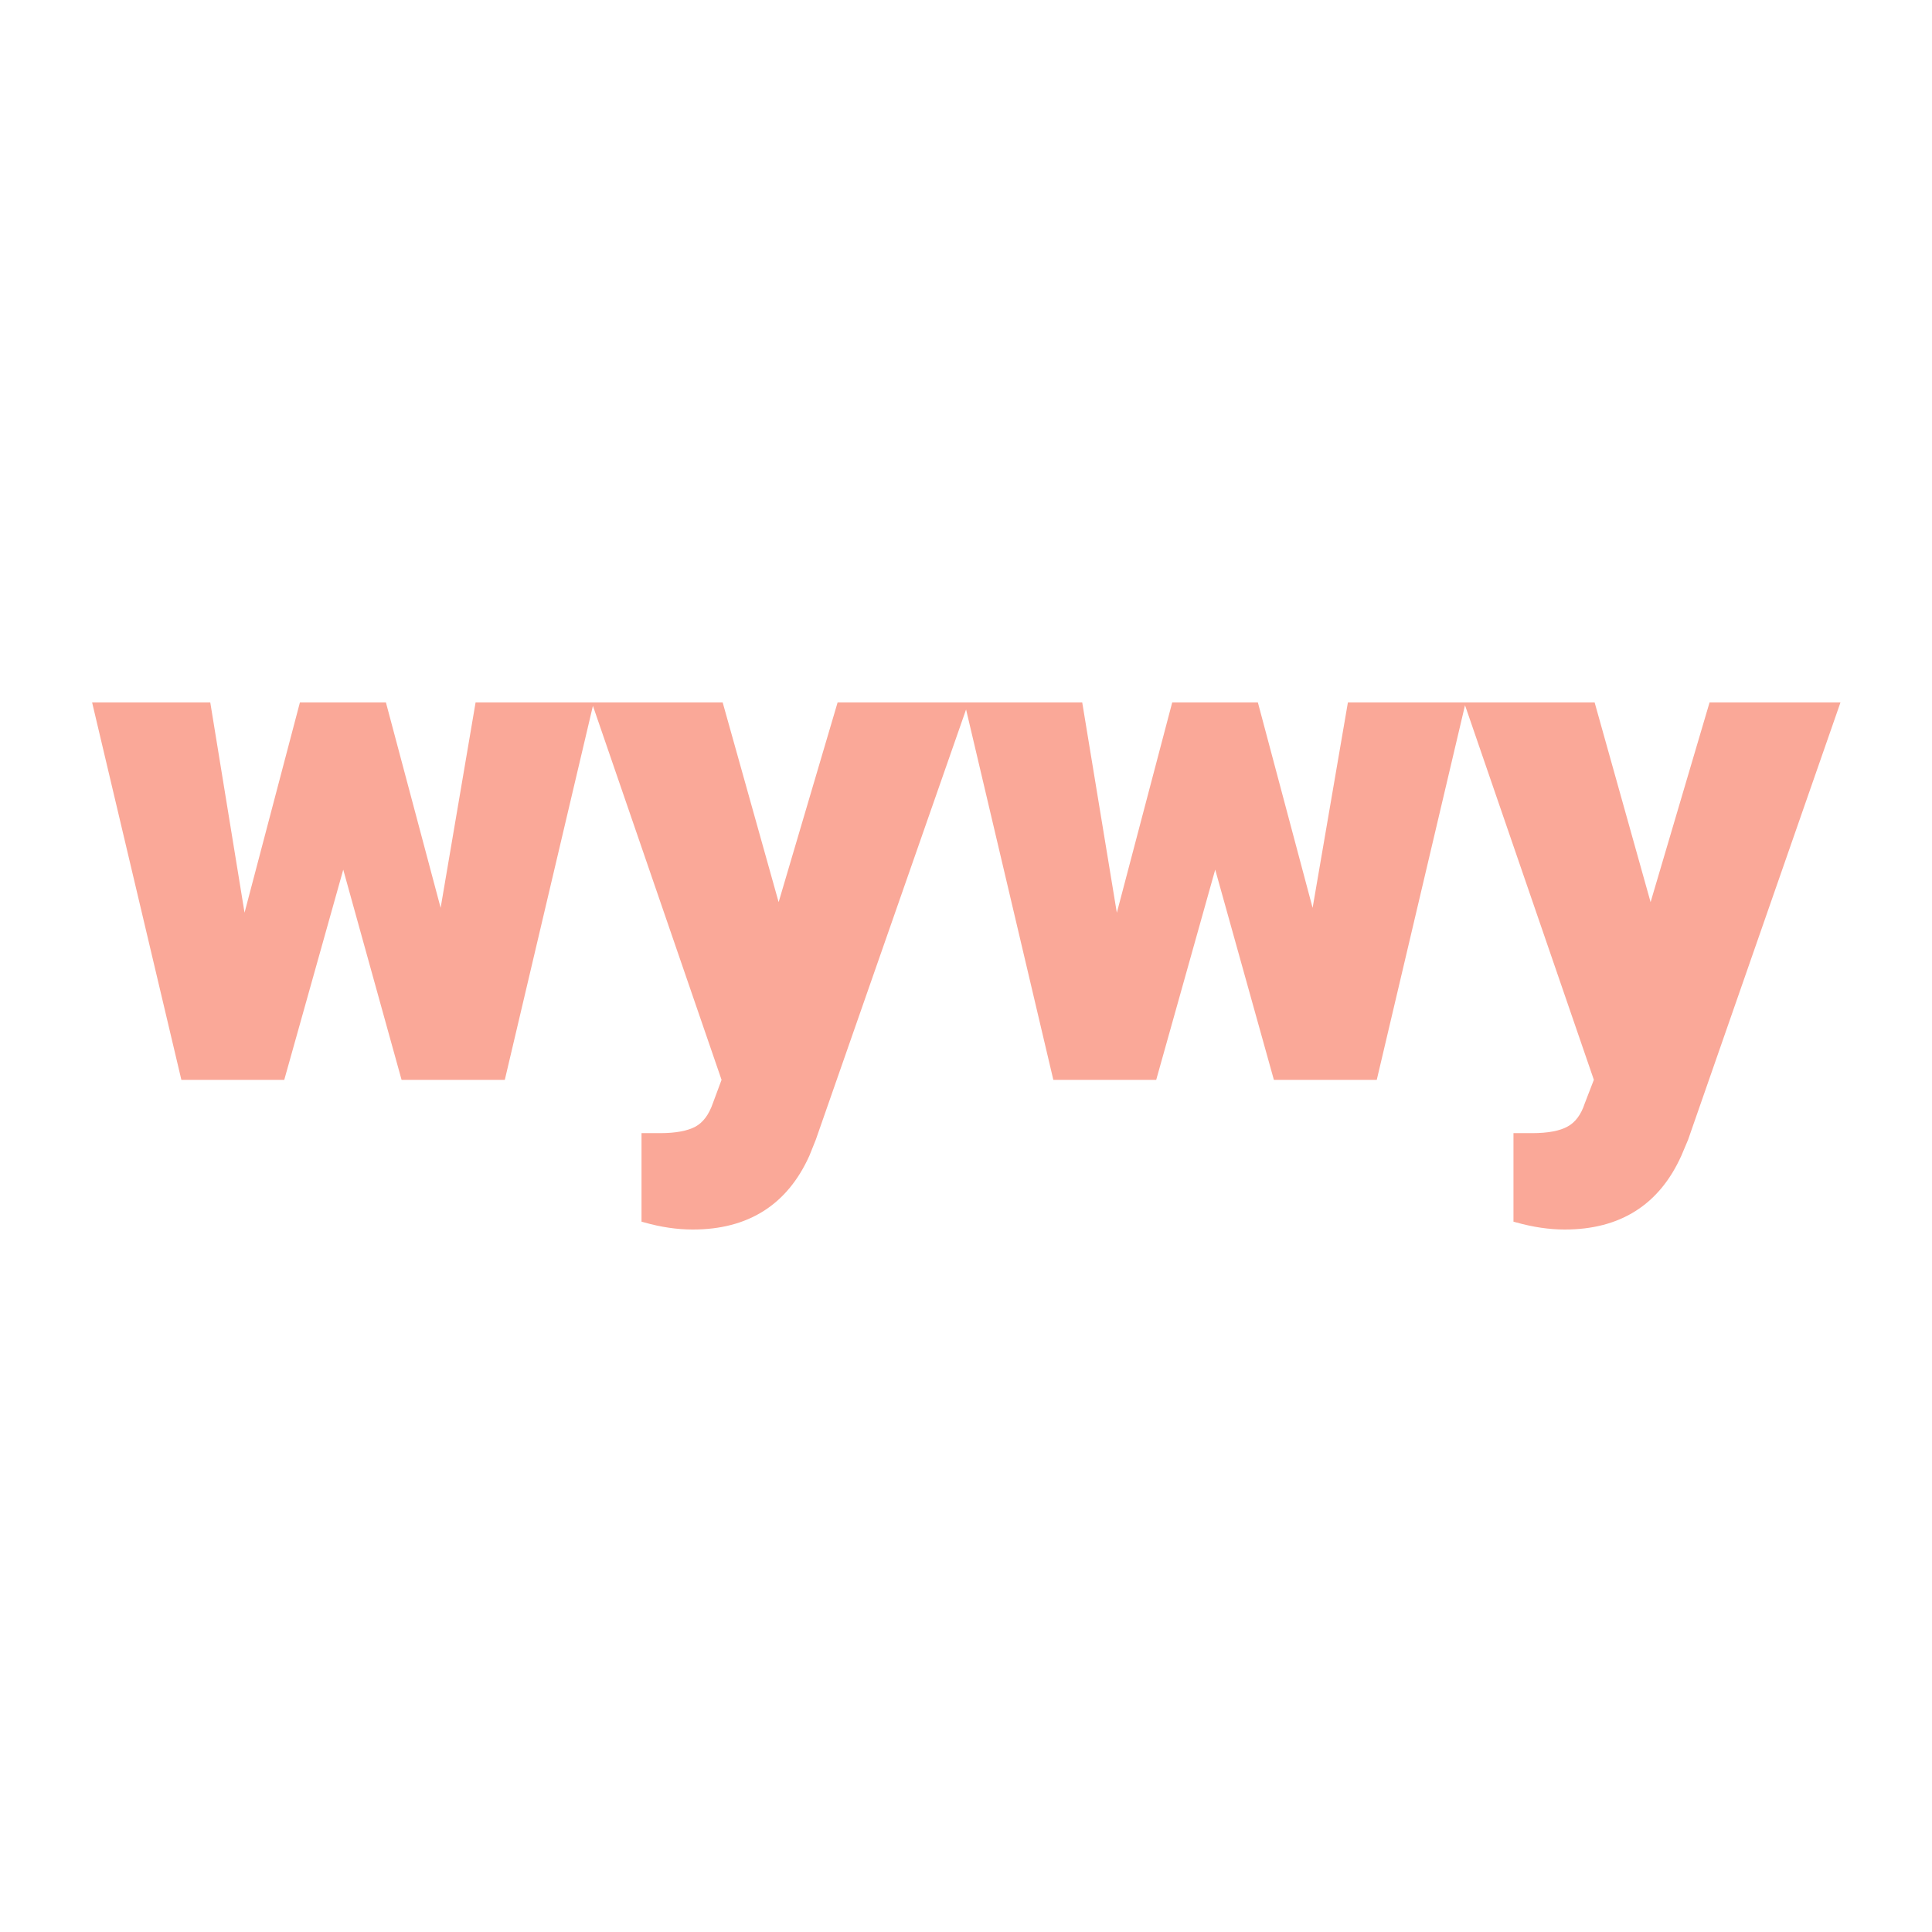 <svg xmlns="http://www.w3.org/2000/svg" version="1.1" xmlns:xlink="http://www.w3.org/1999/xlink" width="200" height="200"><svg xmlns="http://www.w3.org/2000/svg" version="1.1" xmlns:xlink="http://www.w3.org/1999/xlink" viewBox="0 0 200 200"><rect width="200" height="200" fill="url('#gradient')"></rect><defs><linearGradient id="SvgjsLinearGradient1008" gradientTransform="rotate(45 0.5 0.5)"><stop offset="0%" stop-color="#ffffff"></stop><stop offset="100%" stop-color="#ffffff"></stop></linearGradient></defs><g><g fill="#faa898" transform="matrix(3.628,0,0,3.628,9.232,111.426)" stroke="#faa898" stroke-width="0.2"><path d="M8.39-10.57L10.05-4.34L11.11-10.57L14.27-10.57L11.78 0L8.99 0L7.25-6.27L5.49 0L2.71 0L0.21-10.57L3.37-10.57L4.41-4.19L6.09-10.57L8.39-10.57ZM18.00-10.57L19.67-4.61L21.43-10.57L24.95-10.57L20.64 1.77L20.46 2.22Q19.54 4.27 17.22 4.27L17.22 4.27Q16.57 4.27 15.86 4.07L15.86 4.07L15.86 1.72L16.29 1.72Q16.98 1.72 17.35 1.52Q17.71 1.32 17.89 0.80L17.89 0.80L18.15 0.10L14.48-10.57L18.00-10.57ZM33.27-10.57L34.93-4.34L36.00-10.57L39.15-10.57L36.66 0L33.88 0L32.13-6.27L30.37 0L27.59 0L25.10-10.57L28.25-10.57L29.30-4.19L30.98-10.57L33.27-10.57ZM42.88-10.57L44.55-4.61L46.31-10.57L49.83-10.57L45.53 1.77L45.34 2.22Q44.42 4.27 42.10 4.27L42.10 4.27Q41.46 4.27 40.74 4.07L40.74 4.07L40.74 1.72L41.17 1.72Q41.87 1.72 42.23 1.52Q42.60 1.32 42.77 0.80L42.77 0.80L43.04 0.10L39.37-10.57L42.88-10.57Z"></path></g></g></svg><style>@media (prefers-color-scheme: light) { :root { filter: none; } }
@media (prefers-color-scheme: dark) { :root { filter: none; } }
</style></svg>